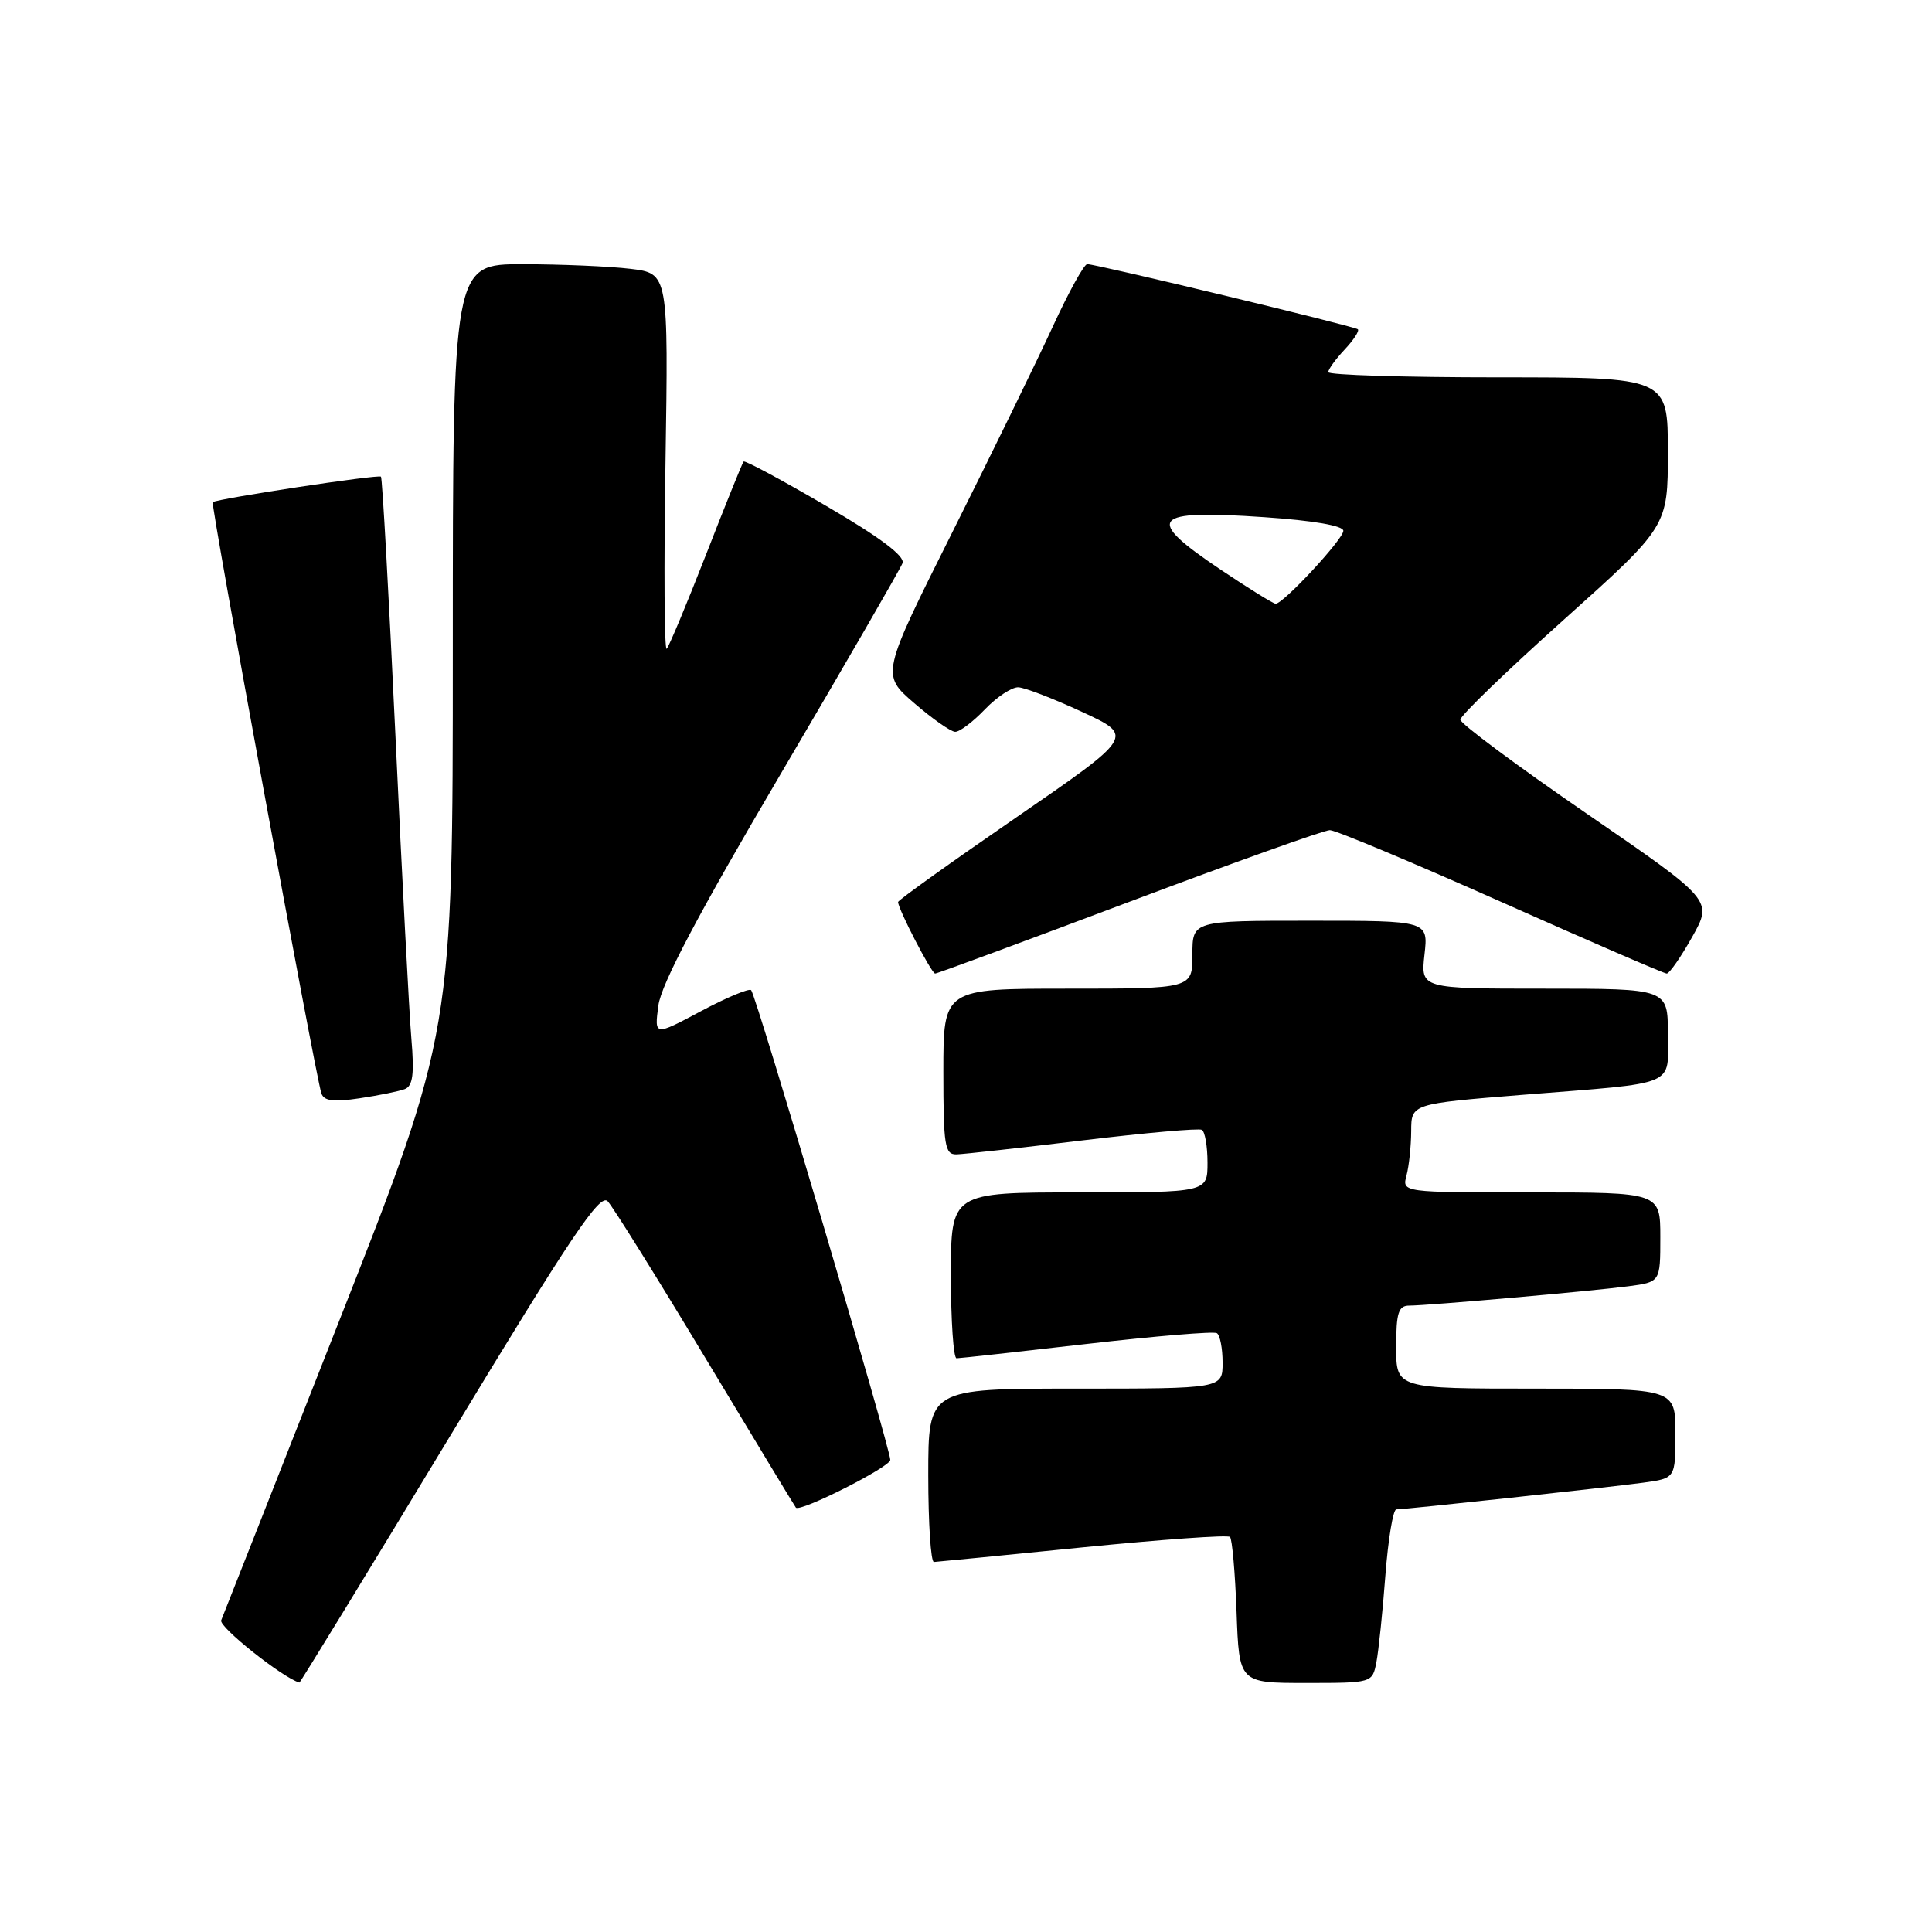 <?xml version="1.0" encoding="UTF-8" standalone="no"?>
<!DOCTYPE svg PUBLIC "-//W3C//DTD SVG 1.1//EN" "http://www.w3.org/Graphics/SVG/1.1/DTD/svg11.dtd" >
<svg xmlns="http://www.w3.org/2000/svg" xmlns:xlink="http://www.w3.org/1999/xlink" version="1.1" viewBox="0 0 256 256">
 <g >
 <path fill="currentColor"
d=" M 59.56 190.42 C 75.63 163.85 79.50 158.08 80.52 159.17 C 81.21 159.90 87.06 169.28 93.50 180.00 C 99.95 190.72 105.33 199.62 105.46 199.77 C 106.03 200.41 117.94 194.39 117.97 193.45 C 118.01 192.07 100.18 131.84 99.53 131.20 C 99.26 130.93 96.26 132.18 92.87 133.99 C 86.70 137.28 86.70 137.28 87.24 133.22 C 87.62 130.39 92.54 121.08 103.43 102.58 C 112.03 87.96 119.30 75.38 119.59 74.62 C 119.94 73.70 116.63 71.21 109.48 67.04 C 103.63 63.62 98.71 60.97 98.53 61.16 C 98.36 61.35 96.12 66.89 93.56 73.47 C 90.99 80.05 88.64 85.68 88.34 85.97 C 88.03 86.26 87.96 75.19 88.18 61.36 C 88.57 36.23 88.57 36.23 83.54 35.62 C 80.77 35.29 74.34 35.01 69.25 35.01 C 60.00 35.00 60.00 35.00 60.00 85.89 C 60.00 136.78 60.00 136.78 44.90 175.14 C 36.60 196.24 29.58 214.04 29.31 214.70 C 28.96 215.56 37.42 222.29 39.67 222.95 C 39.77 222.98 48.72 208.34 59.56 190.42 Z  M 182.38 220.25 C 182.67 218.74 183.21 213.56 183.57 208.75 C 183.94 203.94 184.59 200.00 185.02 200.00 C 186.27 200.00 213.05 197.10 217.75 196.46 C 222.00 195.88 222.00 195.88 222.00 189.94 C 222.00 184.00 222.00 184.00 203.50 184.00 C 185.00 184.00 185.00 184.00 185.00 178.50 C 185.00 173.93 185.30 173.00 186.75 173.00 C 189.26 172.99 210.72 171.10 215.75 170.44 C 220.00 169.88 220.00 169.88 220.00 163.94 C 220.00 158.00 220.00 158.00 202.88 158.00 C 185.77 158.00 185.77 158.00 186.37 155.75 C 186.70 154.51 186.98 151.87 186.99 149.88 C 187.00 146.26 187.00 146.26 201.75 145.07 C 222.62 143.40 221.00 144.08 221.00 136.98 C 221.00 131.00 221.00 131.00 204.62 131.00 C 188.25 131.00 188.25 131.00 188.75 126.50 C 189.26 122.00 189.26 122.00 173.63 122.00 C 158.00 122.00 158.00 122.00 158.00 126.50 C 158.00 131.00 158.00 131.00 141.50 131.00 C 125.00 131.00 125.00 131.00 125.00 142.00 C 125.00 151.83 125.19 153.00 126.75 152.96 C 127.71 152.93 135.25 152.10 143.50 151.10 C 151.75 150.11 158.84 149.48 159.25 149.71 C 159.66 149.93 160.00 151.89 160.00 154.06 C 160.00 158.00 160.00 158.00 143.00 158.00 C 126.00 158.00 126.00 158.00 126.00 169.00 C 126.00 175.05 126.34 179.99 126.75 179.98 C 127.16 179.98 134.92 179.12 143.99 178.08 C 153.07 177.04 160.83 176.39 161.24 176.65 C 161.66 176.91 162.00 178.67 162.00 180.56 C 162.00 184.00 162.00 184.00 142.50 184.00 C 123.00 184.00 123.00 184.00 123.00 195.50 C 123.00 201.82 123.34 206.99 123.75 206.97 C 124.16 206.95 133.04 206.08 143.48 205.03 C 153.92 203.99 162.70 203.36 162.98 203.65 C 163.27 203.93 163.66 208.40 163.85 213.58 C 164.19 223.00 164.19 223.00 173.02 223.00 C 181.84 223.00 181.84 223.00 182.38 220.25 Z  M 53.64 144.31 C 54.70 143.90 54.91 142.32 54.51 137.64 C 54.22 134.26 53.27 116.20 52.40 97.50 C 51.52 78.80 50.66 63.35 50.48 63.16 C 50.16 62.83 28.80 66.07 28.19 66.54 C 27.89 66.78 41.77 142.33 42.58 144.86 C 42.92 145.89 44.16 146.05 47.64 145.53 C 50.18 145.15 52.88 144.60 53.64 144.31 Z  M 149.63 119.50 C 163.49 114.28 175.45 110.00 176.21 110.00 C 176.97 110.00 187.18 114.28 198.90 119.50 C 210.61 124.72 220.49 129.00 220.85 129.00 C 221.21 129.00 222.73 126.81 224.23 124.14 C 226.95 119.29 226.95 119.29 210.23 107.80 C 201.03 101.48 193.50 95.88 193.50 95.36 C 193.50 94.83 199.69 88.86 207.25 82.08 C 221.00 69.75 221.00 69.75 221.00 59.88 C 221.00 50.00 221.00 50.00 198.50 50.00 C 186.12 50.00 176.00 49.69 176.00 49.31 C 176.00 48.94 176.98 47.59 178.17 46.32 C 179.36 45.05 180.15 43.84 179.92 43.63 C 179.47 43.23 145.29 35.00 144.06 35.00 C 143.65 35.00 141.60 38.71 139.51 43.25 C 137.42 47.79 131.45 60.02 126.23 70.44 C 116.75 89.38 116.75 89.38 121.13 93.16 C 123.53 95.24 125.98 96.95 126.56 96.97 C 127.15 96.99 128.92 95.65 130.50 94.00 C 132.08 92.35 134.08 91.03 134.94 91.07 C 135.80 91.11 139.61 92.58 143.40 94.34 C 150.30 97.54 150.30 97.54 134.65 108.32 C 126.04 114.24 119.00 119.28 119.00 119.52 C 119.00 120.45 123.43 129.00 123.91 129.00 C 124.20 129.00 135.77 124.72 149.63 119.50 Z  M 161.74 75.48 C 151.55 68.64 152.50 67.50 167.55 68.53 C 174.01 68.97 178.00 69.66 178.00 70.33 C 178.00 71.44 170.05 80.00 169.03 80.00 C 168.73 80.00 165.45 77.97 161.74 75.48 Z "/>
</g>
</svg>